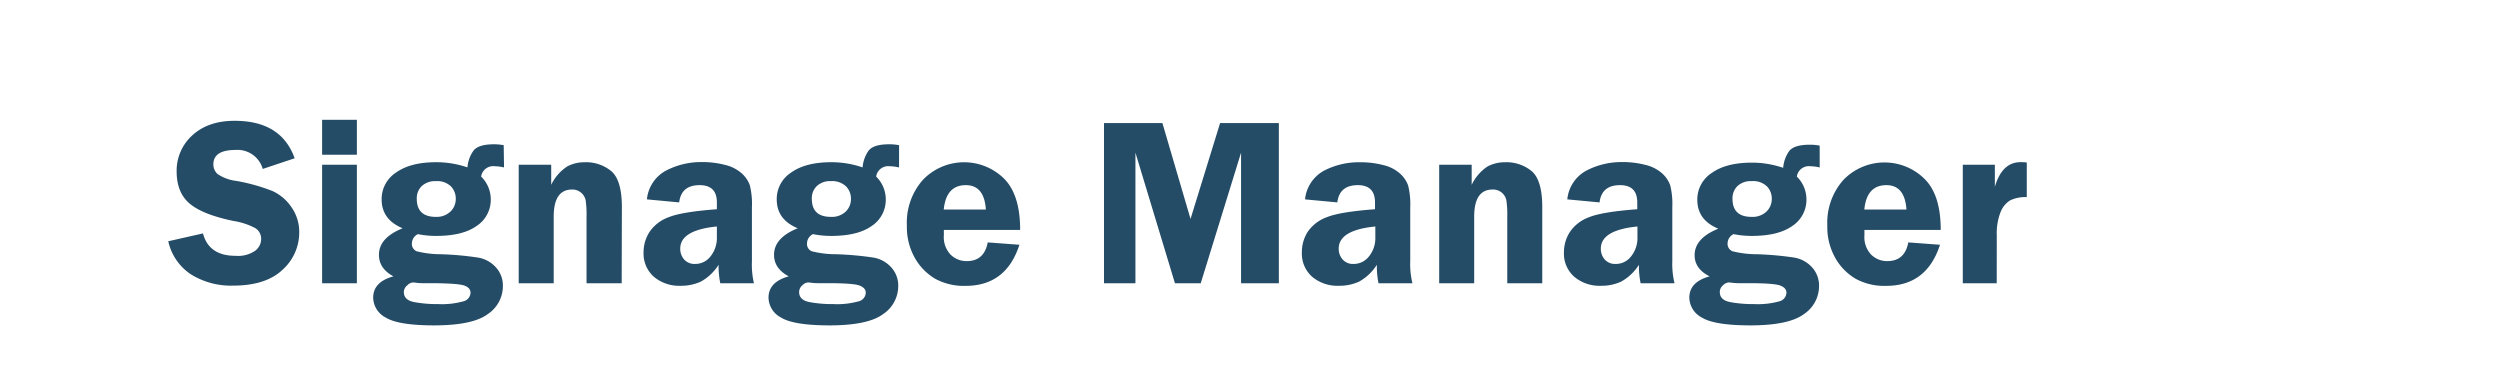 <svg id="圖層_1" data-name="圖層 1" xmlns="http://www.w3.org/2000/svg" viewBox="0 0 520 80"><defs><style>.cls-1{fill:none;}.cls-2{fill:#244c67;}</style></defs><title>97 login design</title><rect class="cls-1" x="-1" width="520" height="520"/><path class="cls-2" d="M61.29,32.92l-6.64,2.22A5.45,5.45,0,0,0,49,31.19q-4.62,0-4.62,3a2.72,2.72,0,0,0,.86,2,8.77,8.77,0,0,0,3.92,1.44,39.28,39.28,0,0,1,7.46,2.08,9.52,9.52,0,0,1,4,3.38,8.91,8.91,0,0,1,1.62,5.21,10.4,10.4,0,0,1-3.47,7.81q-3.48,3.3-10.31,3.3a15.74,15.74,0,0,1-8.72-2.33A11.08,11.08,0,0,1,35,50.18l7.22-1.63c.82,3.11,3.07,4.66,6.78,4.66a6.32,6.32,0,0,0,4-1,3.06,3.06,0,0,0,1.32-2.47,2.6,2.6,0,0,0-1.2-2.28,14.48,14.48,0,0,0-4.6-1.51q-6.37-1.32-9.07-3.6t-2.71-6.68a9.91,9.91,0,0,1,3.23-7.49c2.16-2,5.08-3.05,8.77-3.05Q58.49,25.09,61.29,32.92Z"/><path class="cls-2" d="M74.23,24.92v7.27H67V24.92Zm0,9.35V58.92H67V34.27Z"/><path class="cls-2" d="M104.84,34.83a9,9,0,0,0-1.92-.25,2.53,2.53,0,0,0-2.84,2.15,6.64,6.64,0,0,1,2,4.69A6.5,6.5,0,0,1,99.14,47q-2.91,2.07-8.41,2.07a19.23,19.23,0,0,1-3.81-.37,2.16,2.16,0,0,0-1.24,1.88,1.64,1.64,0,0,0,1,1.69,20.65,20.65,0,0,0,5,.61,64.73,64.73,0,0,1,7.84.71,6.38,6.38,0,0,1,3.61,2,5.6,5.6,0,0,1,1.47,4,7,7,0,0,1-3.14,5.74q-3.14,2.34-11.12,2.35c-5,0-8.37-.55-10.11-1.63a4.77,4.77,0,0,1-2.61-4.12q0-3.3,4.22-4.45Q78.82,55.86,78.82,53q0-3.54,4.93-5.52-4.36-1.8-4.37-6a6.57,6.57,0,0,1,3-5.59q3-2.15,8.33-2.15a20,20,0,0,1,6.52,1.08,6.88,6.88,0,0,1,1.24-3.46c.67-.9,2.11-1.35,4.3-1.35a10.42,10.42,0,0,1,2,.19Zm-19,23.92a1.88,1.88,0,0,0-1.11.59A1.81,1.81,0,0,0,84,60.75c0,1.11.71,1.8,2.13,2.08a25.86,25.86,0,0,0,5,.42,16.62,16.62,0,0,0,5.24-.57,1.91,1.91,0,0,0,1.5-1.8q0-1-1.26-1.47t-6.7-.51l-1.47,0a14.07,14.07,0,0,1-1.8-.07A5.36,5.36,0,0,0,85.83,58.75Zm4.84-21.07a4.05,4.05,0,0,0-2.93,1,3.5,3.5,0,0,0-1.06,2.67q0,3.77,4,3.76a4.15,4.15,0,0,0,3-1.1,3.6,3.6,0,0,0,1.11-2.66,3.66,3.66,0,0,0-1-2.58A4.1,4.1,0,0,0,90.67,37.68Z"/><path class="cls-2" d="M129.31,58.92H122V45.08a20,20,0,0,0-.19-3.44A2.81,2.81,0,0,0,119,39.42c-2.56,0-3.83,1.88-3.83,5.66V58.92h-7.28V34.27h6.76v4.17A9.45,9.45,0,0,1,118,34.61a7.53,7.53,0,0,1,3.54-.86,8.25,8.25,0,0,1,5.66,1.89c1.43,1.27,2.15,3.74,2.15,7.44Z"/><path class="cls-2" d="M156.82,58.92h-7a17.29,17.29,0,0,1-.35-3.85,10.18,10.18,0,0,1-3.69,3.5,9.68,9.68,0,0,1-4.18.87A8.15,8.15,0,0,1,136,57.56a6.43,6.43,0,0,1-2.14-5.06,7.8,7.8,0,0,1,1.25-4.27,8.15,8.15,0,0,1,4-3.06q2.75-1.11,10-1.65V42.1q0-3.59-3.58-3.59-3.83,0-4.26,3.59l-6.71-.63a7.61,7.61,0,0,1,4-6,15.84,15.84,0,0,1,7.52-1.76,18.52,18.52,0,0,1,4.73.59,7.94,7.94,0,0,1,3.47,1.76,6.06,6.06,0,0,1,1.68,2.47,15.94,15.94,0,0,1,.44,4.56V54.31A17,17,0,0,0,156.82,58.92Zm-7.71-11.81q-7.62.75-7.62,4.61a3.38,3.38,0,0,0,.8,2.24,2.88,2.88,0,0,0,2.29.94,4,4,0,0,0,3.23-1.6,6.1,6.1,0,0,0,1.3-3.95Z"/><path class="cls-2" d="M187,34.83a9.1,9.1,0,0,0-1.93-.25,2.53,2.53,0,0,0-2.83,2.15,6.64,6.64,0,0,1,2,4.69A6.5,6.5,0,0,1,181.32,47c-1.94,1.38-4.75,2.07-8.41,2.07a19.23,19.23,0,0,1-3.81-.37,2.16,2.16,0,0,0-1.24,1.88,1.64,1.64,0,0,0,1,1.69,20.65,20.65,0,0,0,5.05.61,65,65,0,0,1,7.84.71,6.42,6.42,0,0,1,3.61,2,5.6,5.6,0,0,1,1.47,4,7,7,0,0,1-3.14,5.74q-3.13,2.34-11.12,2.35c-5,0-8.37-.55-10.11-1.63a4.77,4.77,0,0,1-2.61-4.12q0-3.3,4.22-4.45Q161,55.86,161,53q0-3.54,4.93-5.52-4.37-1.8-4.37-6a6.56,6.56,0,0,1,3-5.59q3-2.15,8.34-2.15a20,20,0,0,1,6.52,1.08,7,7,0,0,1,1.23-3.46c.68-.9,2.11-1.35,4.31-1.35a10.42,10.42,0,0,1,2.05.19ZM168,58.75a1.94,1.94,0,0,0-1.11.59,1.83,1.83,0,0,0-.67,1.41c0,1.11.71,1.8,2.13,2.08a25.86,25.86,0,0,0,5,.42,16.5,16.5,0,0,0,5.23-.57,1.91,1.91,0,0,0,1.5-1.8c0-.64-.41-1.13-1.25-1.47s-3.07-.51-6.7-.51l-1.47,0a14.26,14.26,0,0,1-1.81-.07A5.09,5.09,0,0,0,168,58.75Zm4.85-21.07a4,4,0,0,0-2.93,1,3.5,3.5,0,0,0-1.06,2.67q0,3.77,4,3.76a4.16,4.16,0,0,0,3.05-1.1A3.6,3.6,0,0,0,177,41.37a3.66,3.66,0,0,0-1-2.58A4.11,4.11,0,0,0,172.85,37.68Z"/><path class="cls-2" d="M212.19,47.82H196.32c0,.43,0,.82,0,1.14a5.27,5.27,0,0,0,1.4,4,4.69,4.69,0,0,0,3.36,1.35c2.43,0,3.88-1.3,4.37-3.89l6.59.49q-2.76,8.55-11.2,8.55A12.48,12.48,0,0,1,194.55,58a11.7,11.7,0,0,1-4.24-4.31,13.08,13.08,0,0,1-1.68-6.79A13.38,13.38,0,0,1,192,37.37a11.86,11.86,0,0,1,16.8-.26Q212.2,40.47,212.19,47.82ZM196.3,43.59h8.76c-.22-3.38-1.61-5.08-4.17-5.08C198.16,38.51,196.63,40.21,196.3,43.59Z"/><path class="cls-2" d="M244.39,58.92l-8.22-27.17V58.92h-6.54V25.6h12.15l5.85,19.94,6.15-19.94H266V58.92h-7.86V31.75l-8.39,27.17Z"/><path class="cls-2" d="M293.79,58.92h-7.06a17.37,17.37,0,0,1-.34-3.85,10.33,10.33,0,0,1-3.69,3.5,9.72,9.72,0,0,1-4.19.87,8.16,8.16,0,0,1-5.59-1.88,6.42,6.42,0,0,1-2.13-5.06A7.79,7.79,0,0,1,272,48.23a8.15,8.15,0,0,1,4-3.06q2.75-1.11,10-1.65V42.1q0-3.59-3.58-3.59-3.81,0-4.26,3.59l-6.71-.63a7.64,7.64,0,0,1,4-6A15.84,15.84,0,0,1,283,33.75a18.46,18.46,0,0,1,4.73.59,7.88,7.88,0,0,1,3.47,1.76,6.19,6.19,0,0,1,1.69,2.47,16.32,16.32,0,0,1,.44,4.56V54.31A16.64,16.64,0,0,0,293.79,58.92Zm-7.72-11.81q-7.62.75-7.62,4.61a3.34,3.34,0,0,0,.81,2.24,2.84,2.84,0,0,0,2.28.94,4,4,0,0,0,3.23-1.6,6,6,0,0,0,1.3-3.95Z"/><path class="cls-2" d="M320.79,58.92h-7.28V45.08a20,20,0,0,0-.19-3.44,2.81,2.81,0,0,0-2.86-2.22c-2.56,0-3.83,1.88-3.83,5.66V58.92h-7.28V34.27h6.76v4.17a9.51,9.51,0,0,1,3.32-3.83,7.59,7.59,0,0,1,3.54-.86,8.26,8.26,0,0,1,5.67,1.89c1.43,1.27,2.15,3.74,2.15,7.44Z"/><path class="cls-2" d="M348.3,58.92h-7.05a17.29,17.29,0,0,1-.35-3.85,10.18,10.18,0,0,1-3.69,3.5,9.68,9.68,0,0,1-4.18.87,8.15,8.15,0,0,1-5.59-1.88,6.39,6.39,0,0,1-2.14-5.06,7.8,7.8,0,0,1,1.25-4.27,8.17,8.17,0,0,1,4-3.06q2.76-1.11,10-1.65V42.1c0-2.39-1.2-3.59-3.58-3.59q-3.83,0-4.26,3.59L326,41.47a7.61,7.61,0,0,1,4-6,15.84,15.84,0,0,1,7.52-1.76,18.52,18.52,0,0,1,4.73.59,7.94,7.94,0,0,1,3.47,1.76,6.06,6.06,0,0,1,1.68,2.47,15.94,15.94,0,0,1,.44,4.56V54.31A17,17,0,0,0,348.3,58.92Zm-7.71-11.81q-7.62.75-7.62,4.61a3.38,3.38,0,0,0,.8,2.24,2.88,2.88,0,0,0,2.29.94,4,4,0,0,0,3.23-1.6,6.1,6.1,0,0,0,1.3-3.95Z"/><path class="cls-2" d="M378.5,34.83a9.1,9.1,0,0,0-1.93-.25,2.53,2.53,0,0,0-2.83,2.15,6.64,6.64,0,0,1,2,4.69A6.5,6.5,0,0,1,372.8,47c-1.94,1.38-4.75,2.07-8.41,2.07a19.23,19.23,0,0,1-3.81-.37,2.16,2.16,0,0,0-1.24,1.88,1.64,1.64,0,0,0,1.05,1.69,20.65,20.65,0,0,0,5.05.61,65.17,65.17,0,0,1,7.84.71,6.42,6.42,0,0,1,3.61,2,5.6,5.6,0,0,1,1.47,4,7,7,0,0,1-3.14,5.74q-3.14,2.34-11.12,2.35c-5,0-8.37-.55-10.11-1.63a4.77,4.77,0,0,1-2.61-4.12q0-3.3,4.22-4.45-3.12-1.56-3.12-4.39,0-3.54,4.93-5.52-4.37-1.8-4.37-6a6.56,6.56,0,0,1,3-5.59q3-2.15,8.34-2.15a20,20,0,0,1,6.52,1.08,7,7,0,0,1,1.23-3.46c.68-.9,2.11-1.35,4.31-1.35a10.42,10.42,0,0,1,2.05.19Zm-19,23.92a1.94,1.94,0,0,0-1.11.59,1.8,1.8,0,0,0-.67,1.41c0,1.11.71,1.8,2.13,2.08a25.86,25.86,0,0,0,5,.42,16.5,16.5,0,0,0,5.23-.57,1.91,1.91,0,0,0,1.5-1.8c0-.64-.41-1.13-1.25-1.47s-3.08-.51-6.71-.51l-1.46,0a14.16,14.16,0,0,1-1.81-.07A5.09,5.09,0,0,0,359.48,58.75Zm4.85-21.07a4,4,0,0,0-2.93,1,3.5,3.5,0,0,0-1.06,2.67q0,3.77,4,3.76a4.17,4.17,0,0,0,3.06-1.1,3.6,3.6,0,0,0,1.11-2.66,3.66,3.66,0,0,0-1-2.58A4.11,4.11,0,0,0,364.33,37.68Z"/><path class="cls-2" d="M403.67,47.82H387.8c0,.43,0,.82,0,1.14a5.27,5.27,0,0,0,1.4,4,4.69,4.69,0,0,0,3.36,1.35q3.63,0,4.37-3.89l6.59.49q-2.76,8.55-11.2,8.55A12.48,12.48,0,0,1,386,58a11.7,11.7,0,0,1-4.24-4.31,13.08,13.08,0,0,1-1.68-6.79,13.38,13.38,0,0,1,3.36-9.49,11.86,11.86,0,0,1,16.8-.26Q403.68,40.47,403.67,47.82Zm-15.89-4.23h8.76c-.22-3.38-1.62-5.08-4.17-5.08C389.63,38.51,388.1,40.21,387.78,43.59Z"/><path class="cls-2" d="M415.32,58.92h-7.06V34.27h6.67v4.59c1-3.42,2.8-5.13,5.32-5.13.36,0,.8,0,1.32.07V41a7.32,7.32,0,0,0-3.46.68,5,5,0,0,0-2,2.46,12,12,0,0,0-.78,4.77Z"/><rect class="cls-1" width="520" height="80"/></svg>